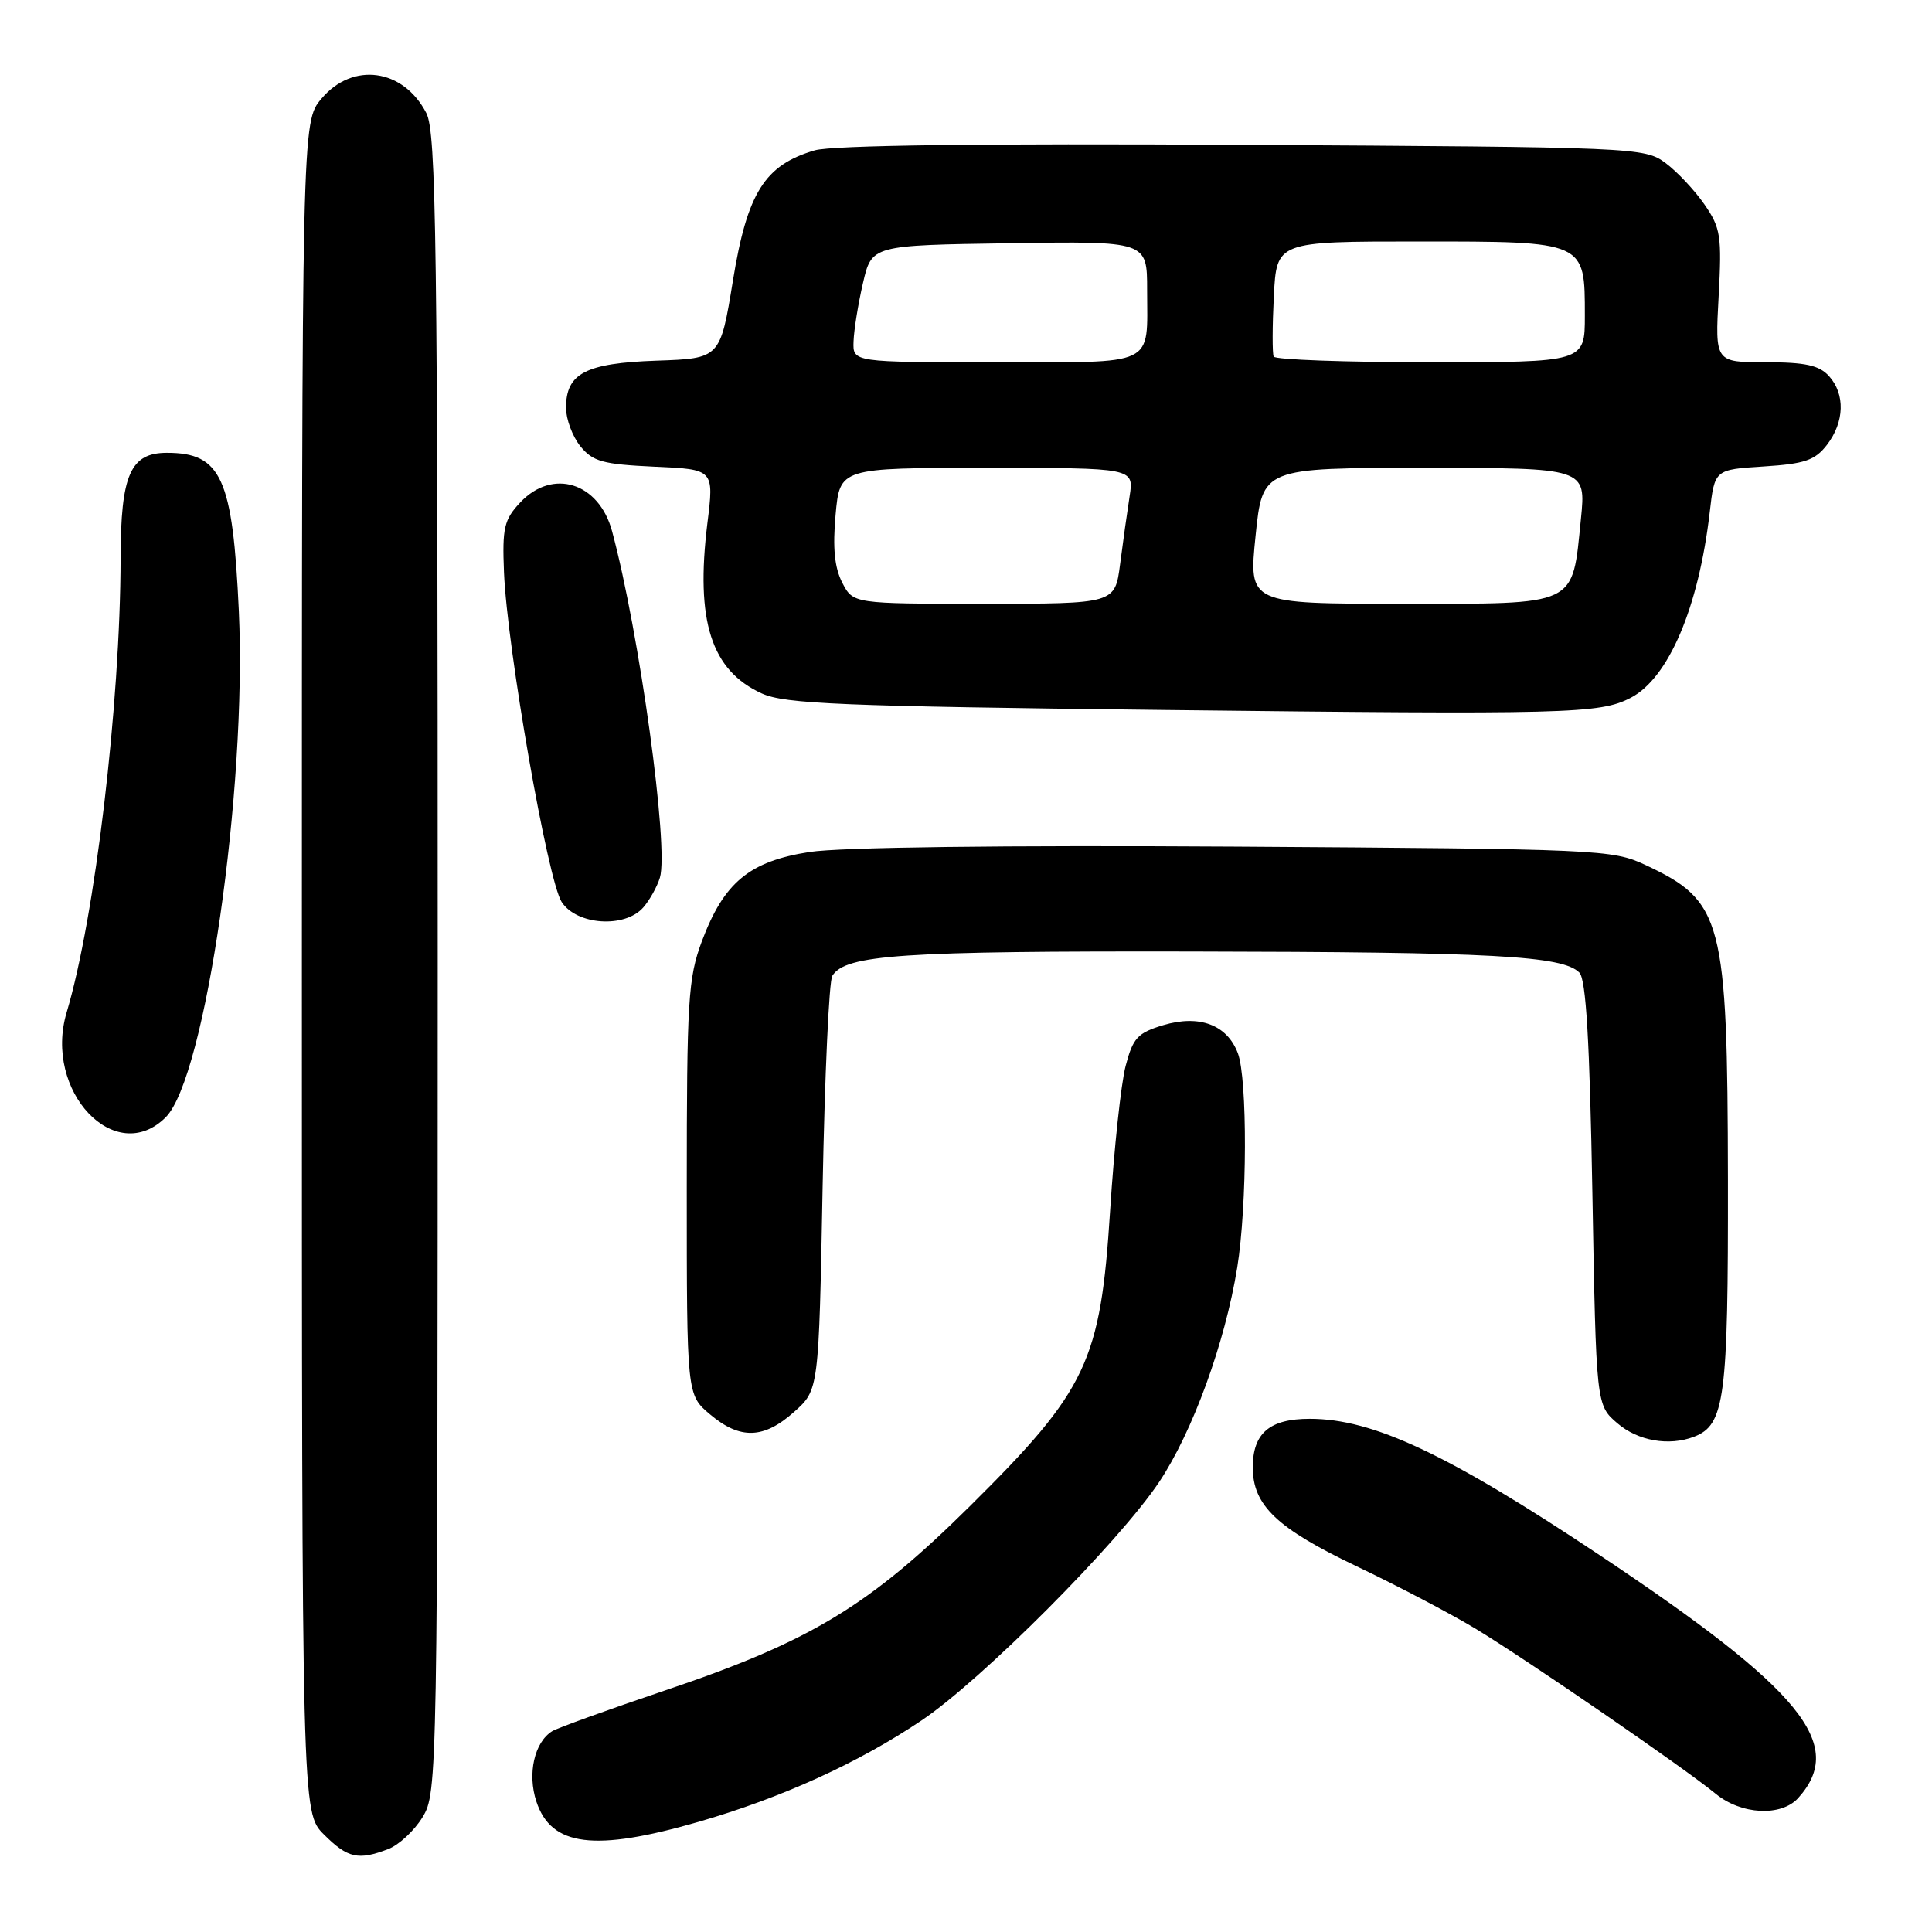 <?xml version="1.0" encoding="UTF-8" standalone="no"?>
<!DOCTYPE svg PUBLIC "-//W3C//DTD SVG 1.1//EN" "http://www.w3.org/Graphics/SVG/1.1/DTD/svg11.dtd" >
<svg xmlns="http://www.w3.org/2000/svg" xmlns:xlink="http://www.w3.org/1999/xlink" version="1.1" viewBox="0 0 256 256">
 <g >
 <path fill="currentColor"
d=" M 51.43 245.02 C 52.84 244.49 54.90 242.58 56.00 240.77 C 57.96 237.55 57.99 235.68 58.00 127.70 C 58.00 31.72 57.81 17.53 56.49 14.98 C 53.44 9.08 46.72 8.16 42.59 13.08 C 40.00 16.15 40.00 16.15 40.00 128.15 C 40.00 240.15 40.00 240.15 42.92 243.08 C 46.07 246.22 47.45 246.54 51.43 245.02 Z  M 92.54 241.41 C 103.58 238.22 113.74 233.60 122.12 227.96 C 130.11 222.59 148.23 204.40 153.59 196.38 C 158.02 189.74 162.32 177.95 163.94 167.95 C 165.26 159.80 165.31 142.94 164.02 139.55 C 162.59 135.78 158.92 134.41 154.13 135.84 C 150.74 136.86 150.12 137.53 149.15 141.25 C 148.54 143.59 147.62 152.19 147.10 160.37 C 145.83 180.43 144.06 184.16 128.59 199.50 C 115.17 212.80 107.41 217.50 88.04 224.02 C 80.57 226.54 73.88 228.96 73.17 229.39 C 70.80 230.86 69.86 235.04 71.07 238.71 C 73.04 244.67 78.77 245.39 92.54 241.41 Z  M 238.27 238.25 C 244.66 231.16 238.76 223.93 212.00 206.09 C 191.87 192.67 181.95 188.00 173.55 188.00 C 168.23 188.00 166.00 189.90 166.00 194.44 C 166.00 199.47 169.20 202.51 179.80 207.56 C 185.13 210.10 192.20 213.81 195.50 215.80 C 202.36 219.95 223.10 234.21 227.33 237.68 C 230.72 240.47 236.02 240.74 238.27 238.25 Z  M 224.46 190.38 C 228.55 188.81 229.00 185.38 228.96 156.30 C 228.90 121.77 228.28 119.41 218.00 114.60 C 213.65 112.57 211.89 112.49 163.68 112.18 C 132.96 111.99 111.33 112.26 107.28 112.89 C 99.29 114.13 95.92 116.93 93.00 124.72 C 91.18 129.60 91.00 132.51 91.00 157.45 C 91.00 184.82 91.00 184.82 94.08 187.41 C 98.07 190.78 101.20 190.68 105.23 187.08 C 108.50 184.17 108.50 184.17 109.00 157.33 C 109.28 142.58 109.85 129.95 110.29 129.29 C 112.09 126.50 119.30 126.01 158.00 126.08 C 197.90 126.15 207.04 126.64 209.27 128.87 C 210.16 129.75 210.64 137.90 211.00 158.14 C 211.50 186.18 211.50 186.18 214.31 188.59 C 217.03 190.93 221.13 191.65 224.46 190.38 Z  M 21.96 148.04 C 27.20 142.80 32.73 104.59 31.65 81.00 C 30.84 63.34 29.33 60.00 22.12 60.00 C 17.28 60.00 16.00 62.89 15.98 73.97 C 15.94 93.35 12.58 121.63 8.83 134.15 C 5.72 144.58 15.29 154.71 21.96 148.04 Z  M 85.23 120.25 C 86.07 119.29 87.07 117.51 87.44 116.29 C 88.65 112.29 84.73 83.85 81.10 70.38 C 79.36 63.93 73.22 62.01 68.93 66.58 C 66.79 68.86 66.54 69.94 66.78 75.83 C 67.20 85.96 72.58 116.71 74.43 119.53 C 76.43 122.59 82.79 123.02 85.23 120.25 Z  M 216.06 92.47 C 221.09 89.87 225.08 80.51 226.55 67.86 C 227.20 62.22 227.20 62.22 233.70 61.81 C 239.14 61.46 240.50 61.00 242.08 58.95 C 244.41 55.91 244.52 52.23 242.35 49.83 C 241.05 48.40 239.21 48.00 233.97 48.00 C 227.25 48.00 227.25 48.00 227.73 39.25 C 228.16 31.27 228.00 30.20 225.85 27.09 C 224.56 25.22 222.23 22.74 220.68 21.59 C 217.91 19.54 216.82 19.49 164.68 19.19 C 130.04 18.99 110.26 19.25 107.96 19.92 C 101.33 21.86 99.01 25.54 97.12 37.16 C 95.43 47.50 95.43 47.50 86.99 47.79 C 77.58 48.12 75.00 49.47 75.00 54.04 C 75.00 55.55 75.86 57.84 76.90 59.13 C 78.55 61.16 79.86 61.52 86.71 61.84 C 94.62 62.19 94.62 62.19 93.73 69.35 C 92.14 82.30 94.23 88.83 100.95 91.89 C 104.00 93.27 111.41 93.58 154.00 94.07 C 207.83 94.69 211.96 94.59 216.06 92.47 Z  M 111.60 77.20 C 110.58 75.21 110.32 72.59 110.72 68.20 C 111.28 62.00 111.28 62.00 130.77 62.00 C 150.26 62.00 150.26 62.00 149.68 65.75 C 149.36 67.81 148.79 71.86 148.42 74.75 C 147.74 80.00 147.74 80.00 130.40 80.00 C 113.05 80.00 113.05 80.00 111.60 77.20 Z  M 166.37 71.00 C 167.29 62.00 167.29 62.00 188.72 62.00 C 210.16 62.00 210.16 62.00 209.48 68.75 C 208.29 80.47 209.28 80.00 185.70 80.00 C 165.45 80.00 165.45 80.00 166.37 71.00 Z  M 113.10 45.25 C 113.15 43.74 113.71 40.25 114.35 37.50 C 115.51 32.50 115.51 32.50 133.76 32.23 C 152.00 31.95 152.00 31.95 152.00 38.40 C 152.00 48.70 153.47 48.00 131.89 48.00 C 113.00 48.00 113.00 48.00 113.10 45.25 Z  M 168.77 47.25 C 168.58 46.84 168.59 43.24 168.79 39.25 C 169.16 32.00 169.16 32.00 187.93 32.00 C 210.15 32.00 210.00 31.93 210.00 41.83 C 210.00 48.00 210.00 48.00 189.56 48.00 C 178.32 48.00 168.96 47.66 168.77 47.25 Z "/>
</g>
</svg>